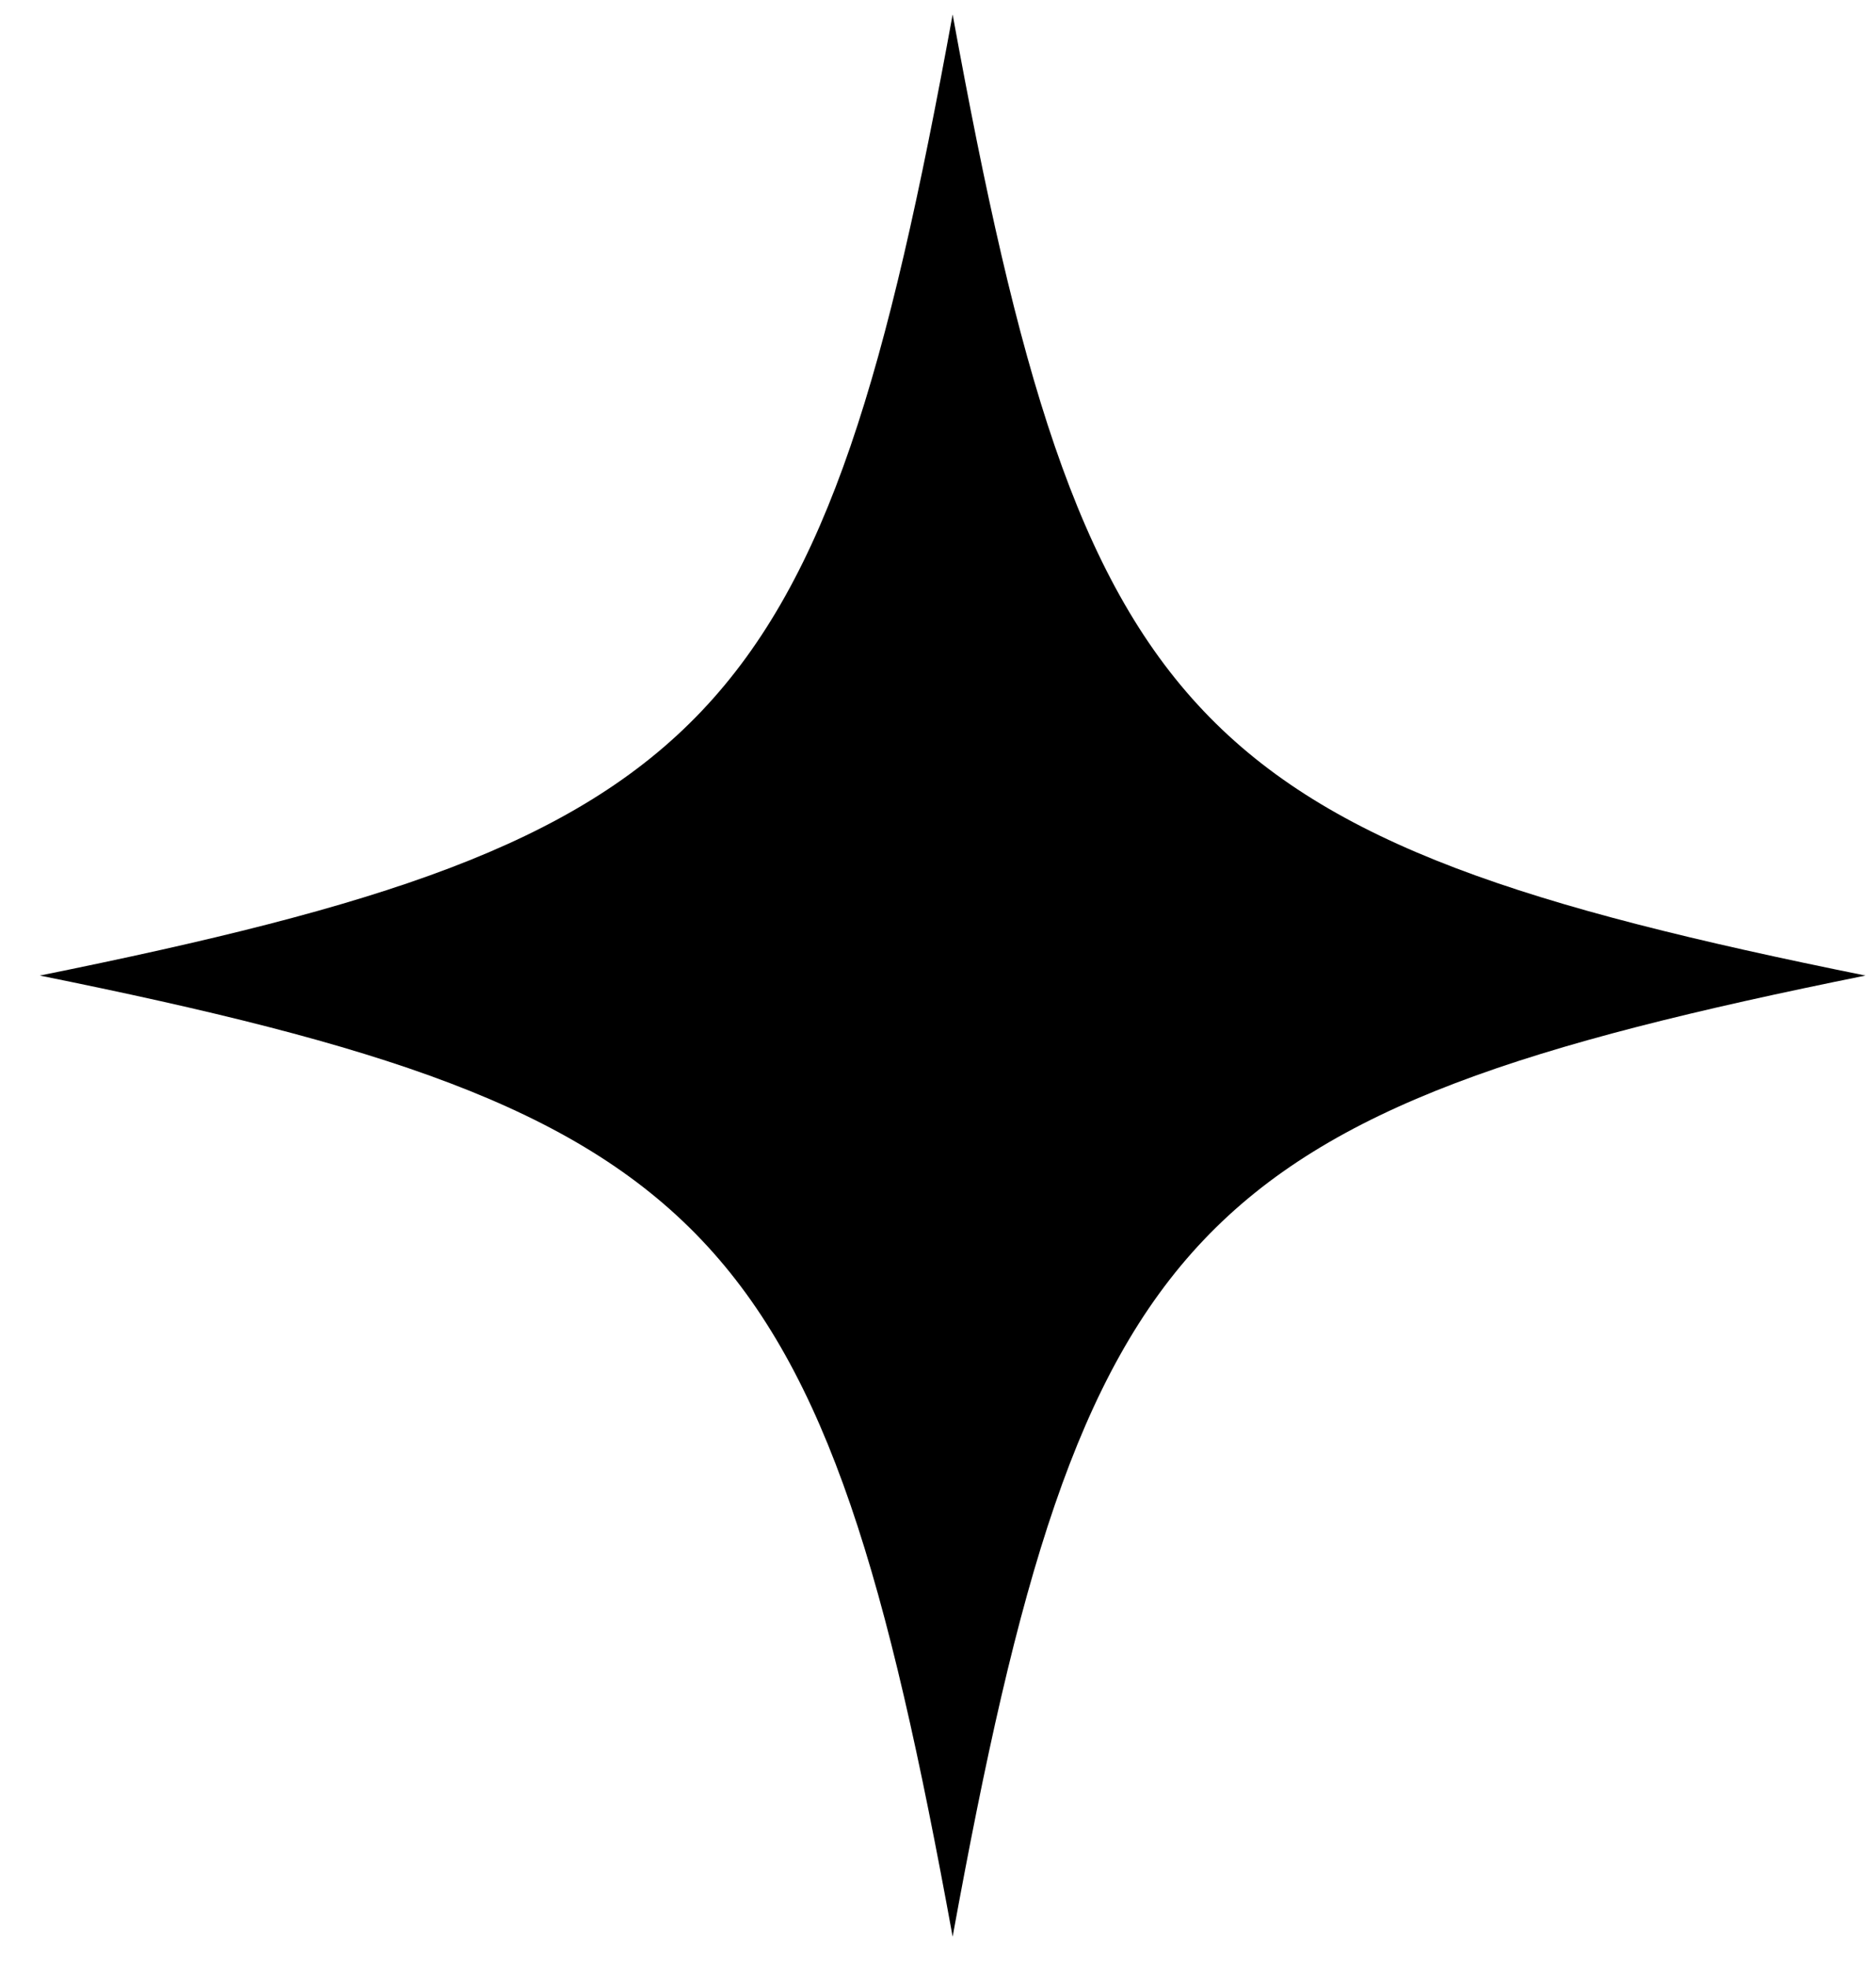 <svg width="41" height="43" viewBox="0 0 41 43" fill="none" xmlns="http://www.w3.org/2000/svg">
<path d="M40.77 21.316C25.964 24.305 23.66 26.731 20.82 42.316C17.98 26.731 15.676 24.305 0.87 21.316C15.676 18.326 17.98 15.9 20.82 0.316C23.66 15.9 25.964 18.326 40.77 21.316Z" fill="black"/>
</svg>
